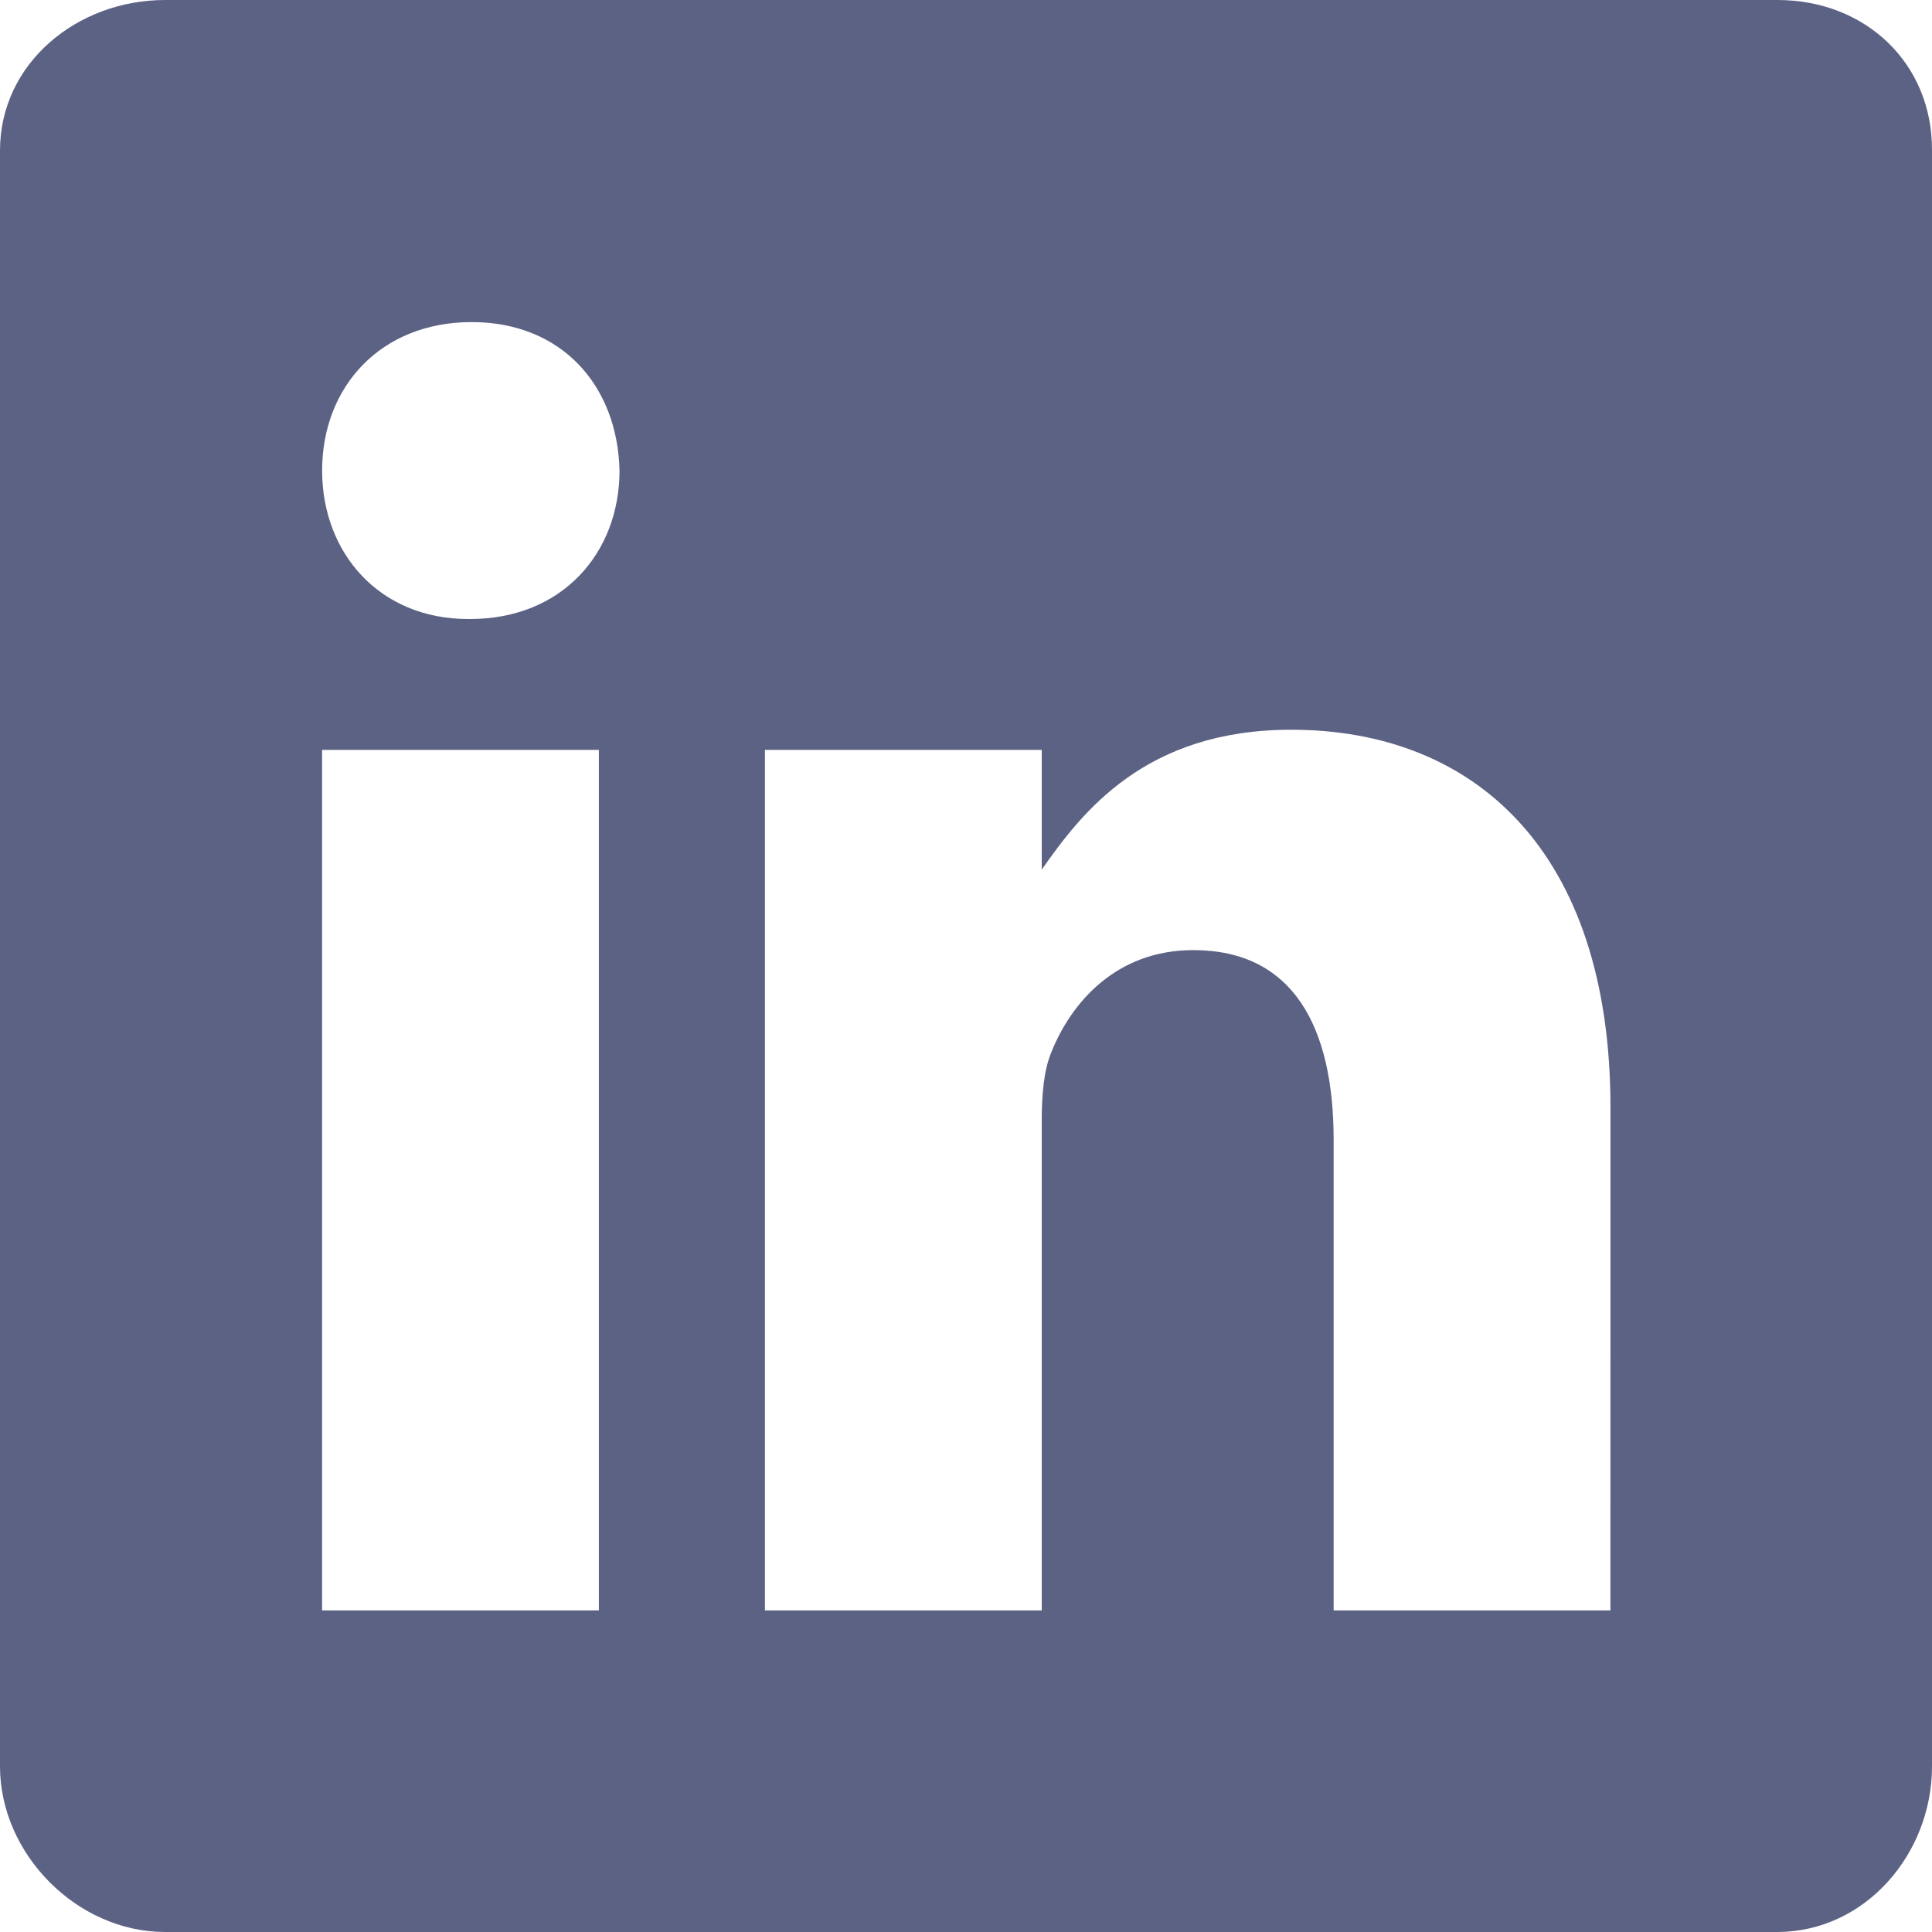 <svg width="45" height="45" viewBox="0 0 45 45" fill="none" xmlns="http://www.w3.org/2000/svg">
<path d="M41.401 0H3.845C1.793 0 0 1.477 0 3.505V41.144C0 43.183 1.793 45 3.845 45H41.39C43.453 45 45 43.171 45 41.144V3.505C45.012 1.477 43.453 0 41.401 0ZM13.949 37.51H7.502V17.466H13.949V37.51ZM10.949 14.418H10.902C8.839 14.418 7.503 12.882 7.503 10.96C7.503 9.002 8.874 7.502 10.984 7.502C13.093 7.502 14.384 8.991 14.43 10.96C14.429 12.882 13.093 14.418 10.949 14.418ZM37.51 37.51H31.063V26.55C31.063 23.924 30.125 22.13 27.793 22.13C26.011 22.13 24.956 23.336 24.487 24.51C24.311 24.932 24.264 25.506 24.264 26.093V37.51H17.817V17.466H24.264V20.255C25.202 18.919 26.668 16.997 30.078 16.997C34.309 16.997 37.511 19.786 37.511 25.8L37.51 37.51Z" fill="#5C6284"/>
</svg>
